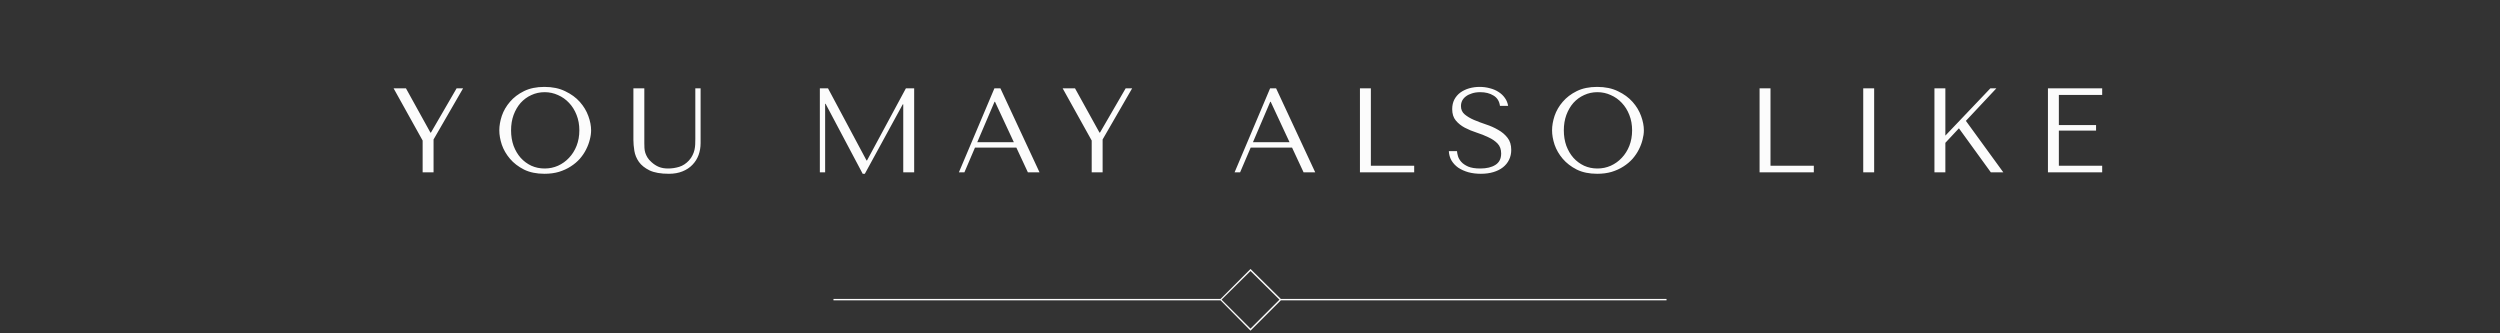 <svg width="375" height="50" viewBox="0 0 375 50" fill="none" xmlns="http://www.w3.org/2000/svg">
<rect x="0" y="0" width="375" height="50" fill="#333333" stroke="none"/>
<path d="M59.04 13.251L63.396 21.081V25.851H65.034V20.919L69.462 13.251H68.49L64.638 19.893H64.566L60.894 13.251H59.04ZM74.896 19.551C74.896 20.223 75.022 20.943 75.274 21.711C75.538 22.467 75.946 23.169 76.498 23.817C77.05 24.465 77.752 25.005 78.604 25.437C79.456 25.857 80.476 26.067 81.664 26.067C82.468 26.067 83.194 25.971 83.842 25.779C84.502 25.575 85.09 25.305 85.606 24.969C86.134 24.633 86.59 24.249 86.974 23.817C87.358 23.373 87.67 22.911 87.91 22.431C88.162 21.939 88.348 21.447 88.468 20.955C88.6 20.463 88.666 19.995 88.666 19.551C88.666 18.879 88.528 18.165 88.252 17.409C87.976 16.641 87.55 15.933 86.974 15.285C86.398 14.637 85.666 14.103 84.778 13.683C83.902 13.251 82.864 13.035 81.664 13.035C80.476 13.035 79.456 13.245 78.604 13.665C77.752 14.085 77.05 14.619 76.498 15.267C75.946 15.903 75.538 16.605 75.274 17.373C75.022 18.141 74.896 18.867 74.896 19.551ZM76.66 19.551C76.66 18.711 76.786 17.943 77.038 17.247C77.302 16.539 77.656 15.933 78.1 15.429C78.556 14.925 79.09 14.535 79.702 14.259C80.314 13.971 80.98 13.827 81.7 13.827C82.408 13.827 83.074 13.971 83.698 14.259C84.334 14.535 84.886 14.925 85.354 15.429C85.834 15.933 86.212 16.539 86.488 17.247C86.764 17.943 86.902 18.711 86.902 19.551C86.902 20.391 86.764 21.165 86.488 21.873C86.212 22.569 85.834 23.169 85.354 23.673C84.886 24.177 84.334 24.573 83.698 24.861C83.074 25.137 82.408 25.275 81.7 25.275C80.98 25.275 80.314 25.137 79.702 24.861C79.09 24.573 78.556 24.177 78.1 23.673C77.656 23.169 77.302 22.569 77.038 21.873C76.786 21.165 76.66 20.391 76.66 19.551ZM95.01 13.251V20.991C95.01 21.483 95.058 22.029 95.154 22.629C95.25 23.217 95.478 23.769 95.838 24.285C96.198 24.789 96.732 25.215 97.44 25.563C98.148 25.899 99.114 26.067 100.338 26.067C101.106 26.067 101.784 25.947 102.372 25.707C102.972 25.467 103.47 25.137 103.866 24.717C104.274 24.297 104.58 23.811 104.784 23.259C104.988 22.695 105.09 22.095 105.09 21.459V13.251H104.298V20.865C104.298 21.129 104.292 21.399 104.28 21.675C104.268 21.939 104.232 22.209 104.172 22.485C104.112 22.749 104.016 23.013 103.884 23.277C103.764 23.541 103.584 23.805 103.344 24.069C102.912 24.537 102.426 24.855 101.886 25.023C101.346 25.191 100.782 25.275 100.194 25.275C99.69 25.275 99.24 25.197 98.844 25.041C98.46 24.885 98.094 24.651 97.746 24.339C97.47 24.099 97.26 23.859 97.116 23.619C96.972 23.379 96.864 23.145 96.792 22.917C96.72 22.677 96.678 22.437 96.666 22.197C96.654 21.957 96.648 21.717 96.648 21.477V13.251H95.01ZM124.202 13.251H122.978V25.851H123.77V15.573H123.842L129.404 26.067H129.728L135.416 15.645H135.488V25.851H137.126V13.251H135.884L130.052 24.069H129.98L124.202 13.251ZM152.455 22.143L154.183 25.851H155.929L150.061 13.251H149.161L143.833 25.851H144.661L146.245 22.143H152.455ZM152.077 21.333H146.587L149.179 15.267H149.251L152.077 21.333ZM159.399 13.251L163.755 21.081V25.851H165.393V20.919L169.821 13.251H168.849L164.997 19.893H164.925L161.253 13.251H159.399ZM193.81 22.143L195.538 25.851H197.284L191.416 13.251H190.516L185.188 25.851H186.016L187.6 22.143H193.81ZM193.432 21.333H187.942L190.534 15.267H190.606L193.432 21.333ZM203.992 25.851V13.251H205.63V24.861H212.128V25.851H203.992ZM217.326 22.665C217.35 23.181 217.482 23.649 217.722 24.069C217.974 24.489 218.31 24.849 218.73 25.149C219.162 25.437 219.666 25.665 220.242 25.833C220.818 25.989 221.448 26.067 222.132 26.067C222.828 26.067 223.452 25.983 224.004 25.815C224.568 25.647 225.048 25.407 225.444 25.095C225.84 24.783 226.146 24.405 226.362 23.961C226.578 23.517 226.686 23.025 226.686 22.485C226.686 21.741 226.5 21.135 226.128 20.667C225.756 20.187 225.288 19.791 224.724 19.479C224.172 19.155 223.566 18.885 222.906 18.669C222.258 18.453 221.652 18.225 221.088 17.985C220.536 17.745 220.074 17.469 219.702 17.157C219.33 16.845 219.144 16.431 219.144 15.915C219.144 15.627 219.204 15.357 219.324 15.105C219.456 14.853 219.642 14.637 219.882 14.457C220.134 14.265 220.44 14.115 220.8 14.007C221.16 13.887 221.574 13.827 222.042 13.827C222.822 13.827 223.482 13.995 224.022 14.331C224.574 14.655 224.898 15.171 224.994 15.879H226.218C226.146 15.435 225.984 15.039 225.732 14.691C225.48 14.331 225.162 14.031 224.778 13.791C224.394 13.539 223.956 13.353 223.464 13.233C222.984 13.101 222.48 13.035 221.952 13.035C221.4 13.035 220.872 13.107 220.368 13.251C219.876 13.395 219.438 13.605 219.054 13.881C218.682 14.157 218.382 14.505 218.154 14.925C217.938 15.345 217.83 15.825 217.83 16.365C217.83 17.073 218.01 17.643 218.37 18.075C218.73 18.507 219.18 18.867 219.72 19.155C220.272 19.443 220.866 19.689 221.502 19.893C222.138 20.097 222.726 20.331 223.266 20.595C223.818 20.847 224.274 21.159 224.634 21.531C224.994 21.903 225.174 22.401 225.174 23.025C225.174 23.805 224.886 24.375 224.31 24.735C223.746 25.095 222.99 25.275 222.042 25.275C221.286 25.275 220.68 25.179 220.224 24.987C219.768 24.783 219.42 24.543 219.18 24.267C218.94 23.991 218.778 23.709 218.694 23.421C218.61 23.121 218.562 22.869 218.55 22.665H217.326ZM232.81 19.551C232.81 20.223 232.936 20.943 233.188 21.711C233.452 22.467 233.86 23.169 234.412 23.817C234.964 24.465 235.666 25.005 236.518 25.437C237.37 25.857 238.39 26.067 239.578 26.067C240.382 26.067 241.108 25.971 241.756 25.779C242.416 25.575 243.004 25.305 243.52 24.969C244.048 24.633 244.504 24.249 244.888 23.817C245.272 23.373 245.584 22.911 245.824 22.431C246.076 21.939 246.262 21.447 246.382 20.955C246.514 20.463 246.58 19.995 246.58 19.551C246.58 18.879 246.442 18.165 246.166 17.409C245.89 16.641 245.464 15.933 244.888 15.285C244.312 14.637 243.58 14.103 242.692 13.683C241.816 13.251 240.778 13.035 239.578 13.035C238.39 13.035 237.37 13.245 236.518 13.665C235.666 14.085 234.964 14.619 234.412 15.267C233.86 15.903 233.452 16.605 233.188 17.373C232.936 18.141 232.81 18.867 232.81 19.551ZM234.574 19.551C234.574 18.711 234.7 17.943 234.952 17.247C235.216 16.539 235.57 15.933 236.014 15.429C236.47 14.925 237.004 14.535 237.616 14.259C238.228 13.971 238.894 13.827 239.614 13.827C240.322 13.827 240.988 13.971 241.612 14.259C242.248 14.535 242.8 14.925 243.268 15.429C243.748 15.933 244.126 16.539 244.402 17.247C244.678 17.943 244.816 18.711 244.816 19.551C244.816 20.391 244.678 21.165 244.402 21.873C244.126 22.569 243.748 23.169 243.268 23.673C242.8 24.177 242.248 24.573 241.612 24.861C240.988 25.137 240.322 25.275 239.614 25.275C238.894 25.275 238.228 25.137 237.616 24.861C237.004 24.573 236.47 24.177 236.014 23.673C235.57 23.169 235.216 22.569 234.952 21.873C234.7 21.165 234.574 20.391 234.574 19.551ZM263.937 25.851V13.251H265.575V24.861H272.073V25.851H263.937ZM279.485 13.251V25.851H281.123V13.251H279.485ZM290.166 25.851H291.804V21.423L293.838 19.245L298.626 25.851H300.498L294.882 18.129L299.454 13.251H298.554L291.804 20.343V13.251H290.166V25.851ZM307.191 13.251V25.851H315.327V24.861H308.829V19.587H314.409V18.759H308.829V14.241H315.327V13.251H307.191Z" fill="#FCFCFC"/>
<path d="M187.577 49.6L192.127 45.051H249.979V44.844H192.127L187.577 40.346L183.08 44.844H125.021V45.051H183.08L187.577 49.6ZM187.577 40.656L191.92 44.947L187.577 49.29L183.235 44.947L187.577 40.656Z" fill="#FCFCFC"/>
</svg>
